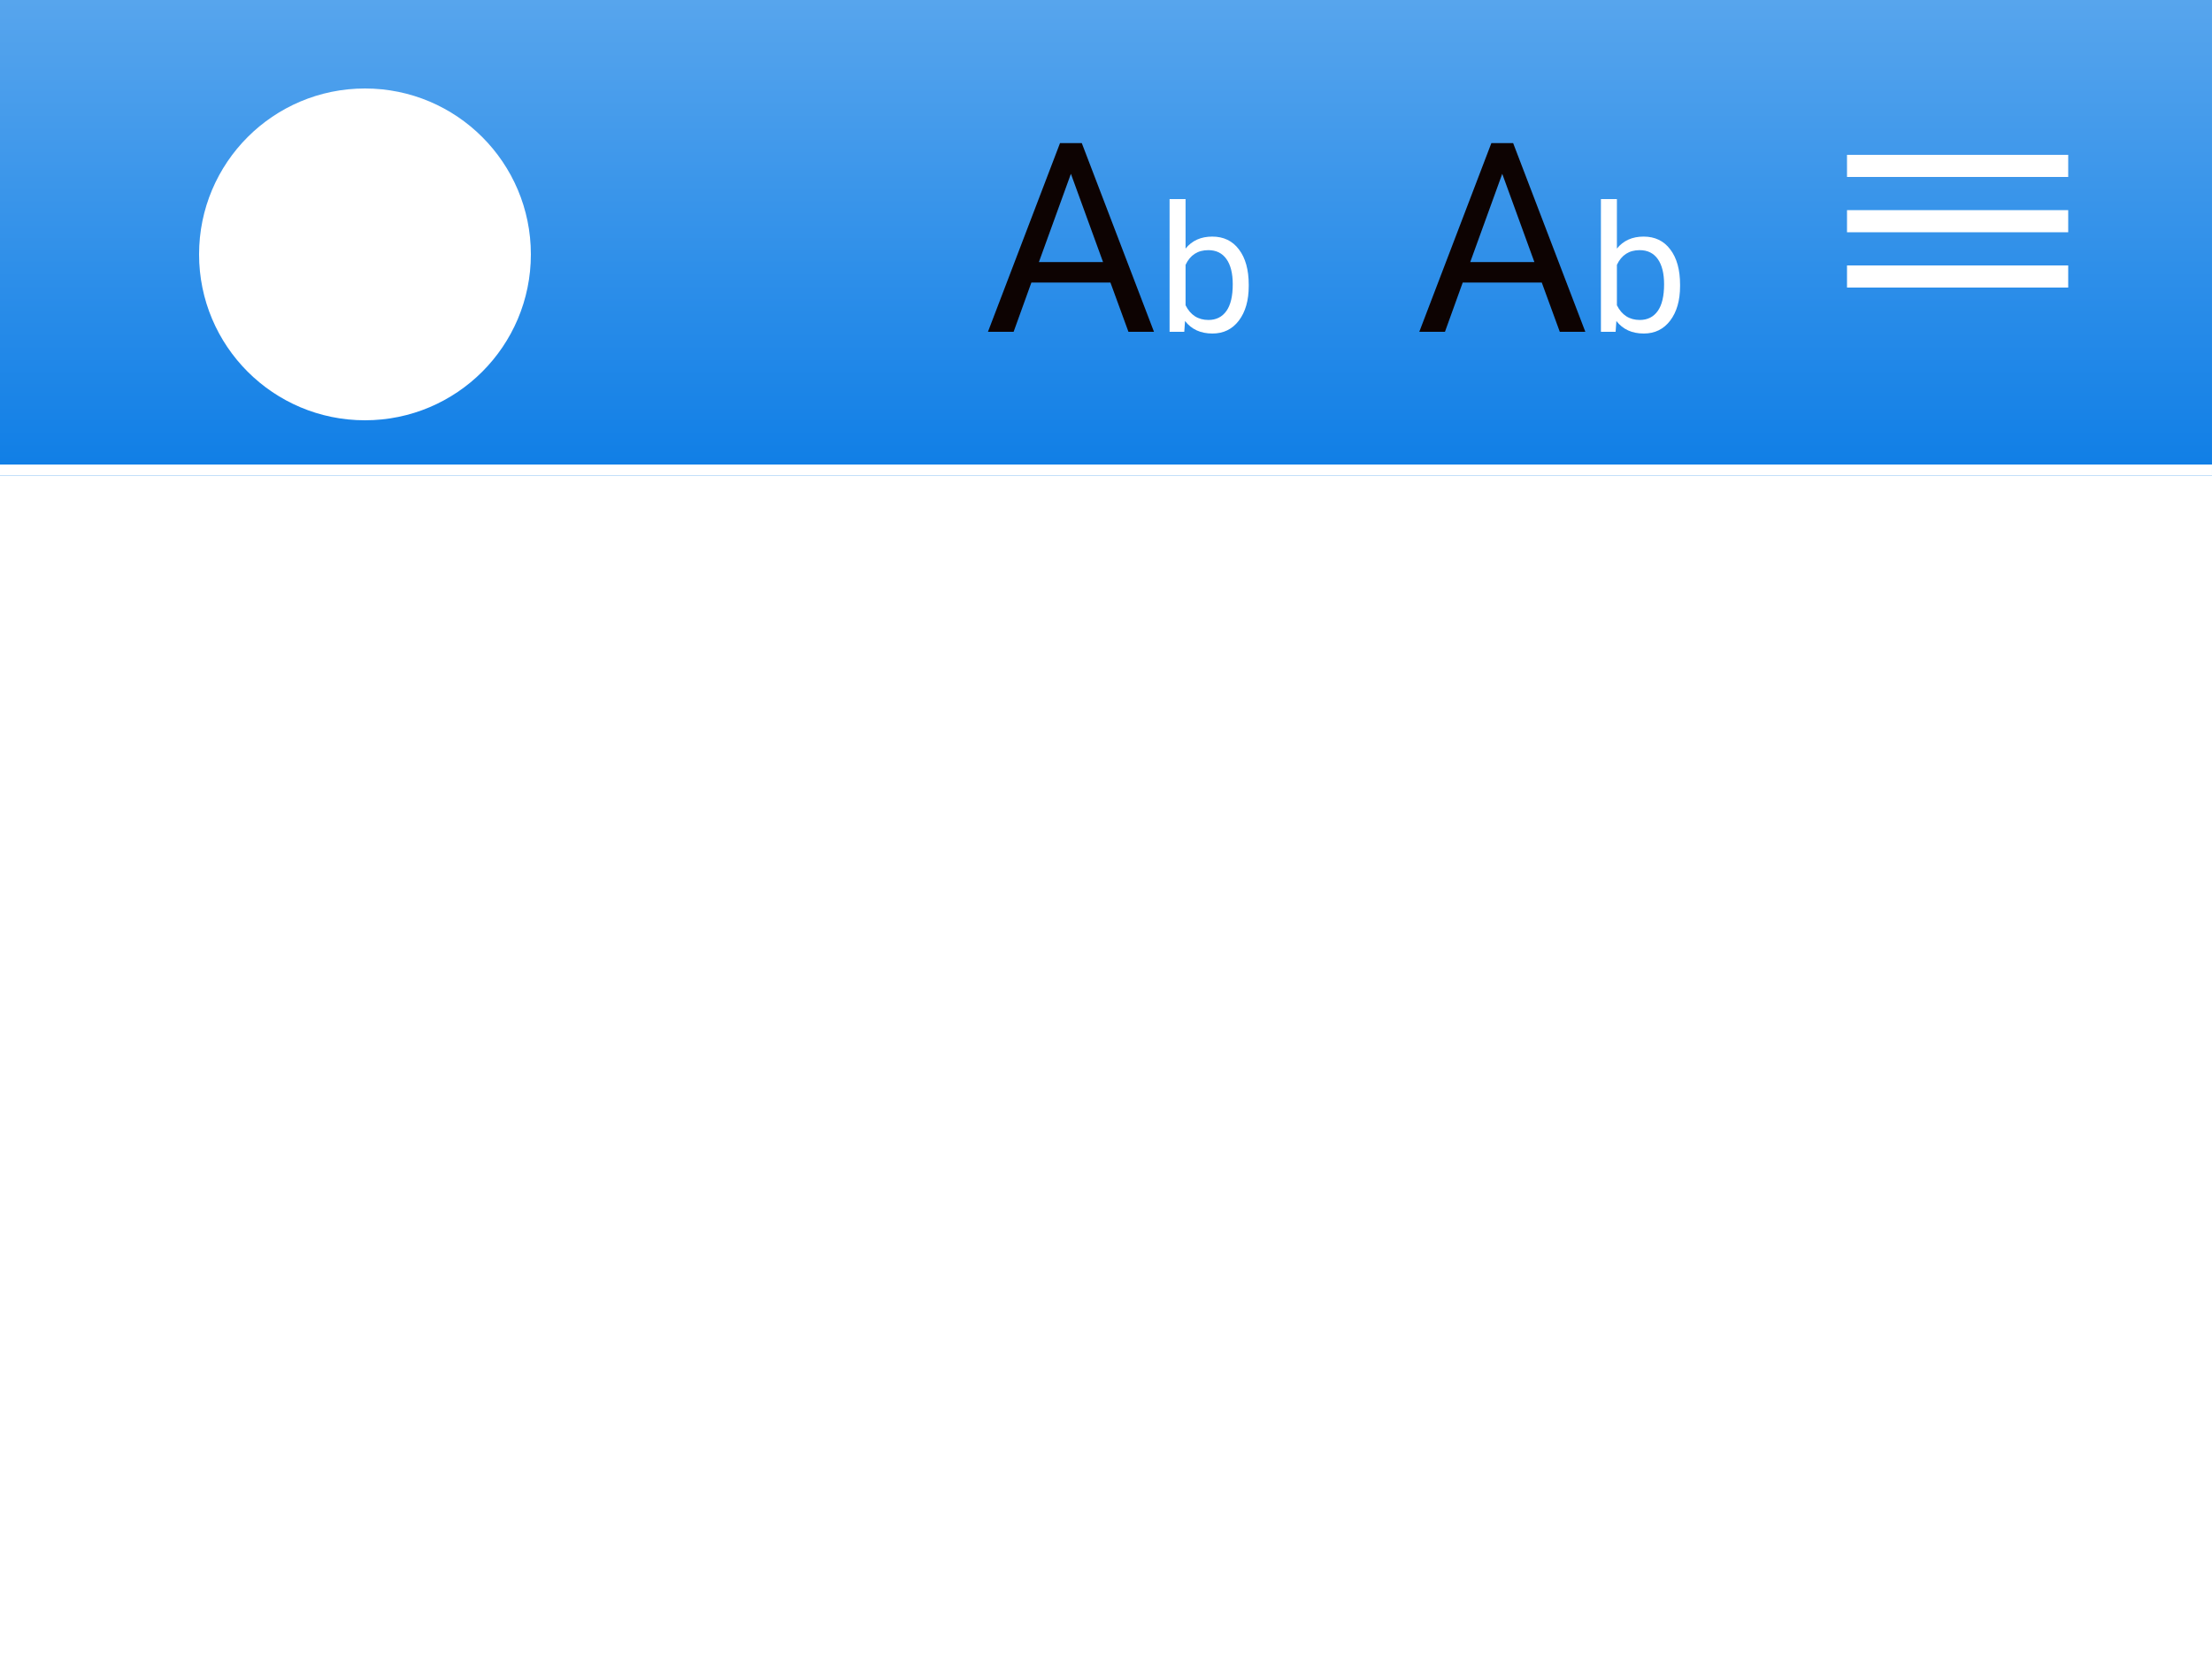 <svg width="200" height="150" viewBox="0 0 200 150" fill="none" xmlns="http://www.w3.org/2000/svg">
<g clip-path="url(#clip0_85_1548)">
<rect x="-0.001" width="200" height="150" fill="white"/>
<rect width="200" height="43" fill="url(#paint0_linear_85_1548)"/>
<path d="M100.401 25.547H93.253L91.647 30H89.327L95.843 12.938H97.811L104.339 30H102.03L100.401 25.547ZM93.933 23.695H99.733L96.827 15.715L93.933 23.695Z" fill="#0D0302"/>
<path d="M112.905 25.867C112.905 27.159 112.608 28.198 112.015 28.984C111.421 29.766 110.624 30.156 109.624 30.156C108.556 30.156 107.731 29.779 107.147 29.023L107.077 30H105.749V18H107.194V22.477C107.778 21.753 108.582 21.391 109.608 21.391C110.634 21.391 111.439 21.779 112.022 22.555C112.611 23.331 112.905 24.393 112.905 25.742V25.867ZM111.46 25.703C111.46 24.719 111.27 23.958 110.89 23.422C110.509 22.885 109.963 22.617 109.249 22.617C108.296 22.617 107.611 23.06 107.194 23.945V27.602C107.637 28.487 108.327 28.93 109.265 28.93C109.957 28.93 110.496 28.662 110.882 28.125C111.267 27.588 111.46 26.781 111.46 25.703Z" fill="white"/>
<path d="M139.401 25.547H132.253L130.647 30H128.327L134.843 12.938H136.812L143.339 30H141.03L139.401 25.547ZM132.933 23.695H138.733L135.827 15.715L132.933 23.695Z" fill="#0D0302"/>
<path d="M151.905 25.867C151.905 27.159 151.608 28.198 151.015 28.984C150.421 29.766 149.624 30.156 148.624 30.156C147.556 30.156 146.731 29.779 146.147 29.023L146.077 30H144.749V18H146.194V22.477C146.778 21.753 147.582 21.391 148.608 21.391C149.634 21.391 150.439 21.779 151.022 22.555C151.611 23.331 151.905 24.393 151.905 25.742V25.867ZM150.46 25.703C150.46 24.719 150.27 23.958 149.89 23.422C149.509 22.885 148.963 22.617 148.249 22.617C147.296 22.617 146.611 23.06 146.194 23.945V27.602C146.637 28.487 147.327 28.93 148.265 28.93C148.957 28.93 149.496 28.662 149.882 28.125C150.267 27.588 150.46 26.781 150.46 25.703Z" fill="white"/>
<g filter="url(#filter0_d_85_1548)">
<circle cx="30.999" cy="21" r="15" fill="white"/>
</g>
<line x1="-13.001" y1="42.5" x2="212.999" y2="42.5" stroke="white"/>
<line x1="166.999" y1="15" x2="186.999" y2="15" stroke="white" stroke-width="2"/>
<line x1="166.999" y1="20" x2="186.999" y2="20" stroke="white" stroke-width="2"/>
<line x1="166.999" y1="25" x2="186.999" y2="25" stroke="white" stroke-width="2"/>
</g>
<defs>
<filter id="filter0_d_85_1548" x="15.999" y="6" width="34" height="34" filterUnits="userSpaceOnUse" color-interpolation-filters="sRGB">
<feFlood flood-opacity="0" result="BackgroundImageFix"/>
<feColorMatrix in="SourceAlpha" type="matrix" values="0 0 0 0 0 0 0 0 0 0 0 0 0 0 0 0 0 0 127 0" result="hardAlpha"/>
<feOffset dx="2" dy="2"/>
<feGaussianBlur stdDeviation="1"/>
<feComposite in2="hardAlpha" operator="out"/>
<feColorMatrix type="matrix" values="0 0 0 0 0 0 0 0 0 0 0 0 0 0 0 0 0 0 0.1 0"/>
<feBlend mode="normal" in2="BackgroundImageFix" result="effect1_dropShadow_85_1548"/>
<feBlend mode="normal" in="SourceGraphic" in2="effect1_dropShadow_85_1548" result="shape"/>
</filter>
<linearGradient id="paint0_linear_85_1548" x1="100" y1="0" x2="100" y2="43" gradientUnits="userSpaceOnUse">
<stop stop-color="#57A5ED"/>
<stop offset="1" stop-color="#0F7EE6"/>
</linearGradient>
<clipPath id="clip0_85_1548">
<rect width="200" height="150" fill="white" transform="translate(-0.001)"/>
</clipPath>
</defs>
</svg>
